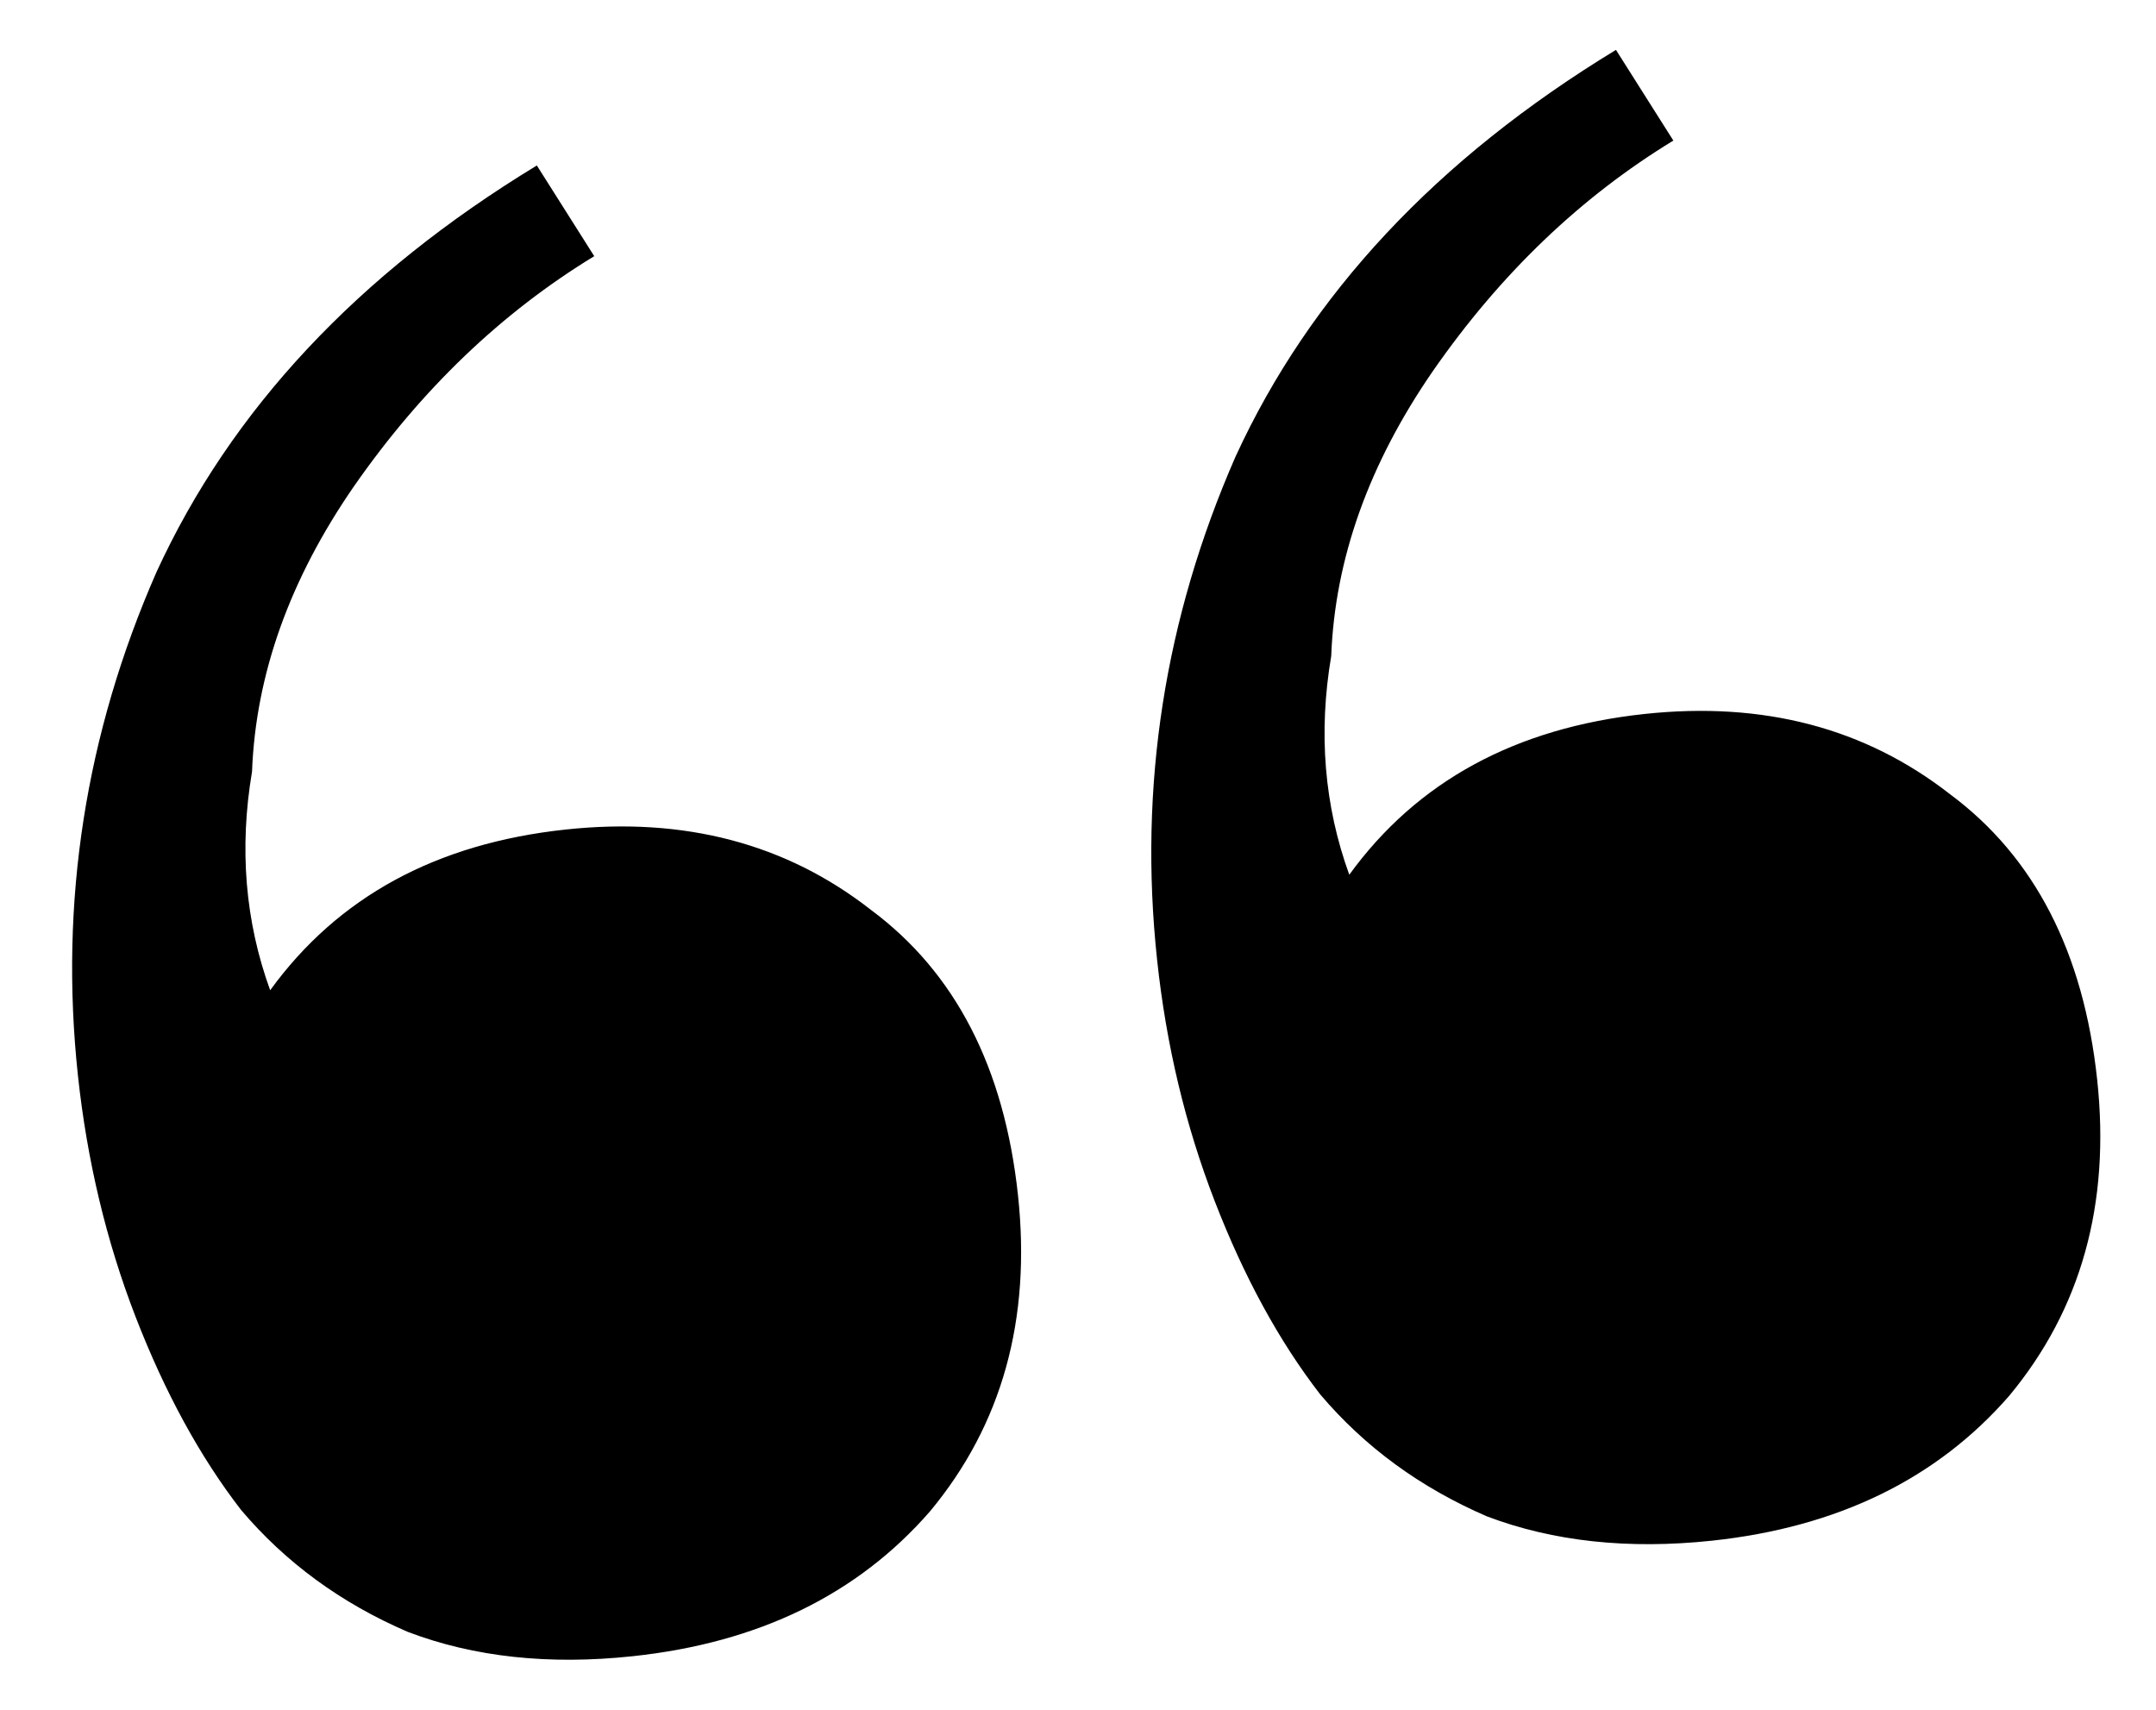 <svg width="29" height="23" viewBox="0 0 29 23" fill="none" xmlns="http://www.w3.org/2000/svg">
<path d="M8.513 22.279C7.386 22.4 6.376 22.291 5.485 21.952C4.588 21.566 3.84 21.018 3.242 20.311C2.691 19.598 2.218 18.732 1.823 17.712C1.429 16.693 1.171 15.611 1.048 14.466C0.798 12.129 1.15 9.872 2.105 7.695C3.107 5.513 4.812 3.69 7.221 2.226L7.993 3.446C6.744 4.207 5.667 5.239 4.761 6.542C3.897 7.792 3.44 9.072 3.39 10.38C3.216 11.412 3.297 12.392 3.634 13.321C4.545 12.065 5.869 11.345 7.607 11.159C9.204 10.987 10.573 11.347 11.714 12.239C12.85 13.082 13.509 14.362 13.693 16.079C13.872 17.749 13.478 19.166 12.509 20.331C11.536 21.449 10.204 22.098 8.513 22.279ZM23.029 20.725C21.901 20.845 20.892 20.736 20 20.398C19.104 20.011 18.356 19.464 17.757 18.756C17.206 18.043 16.733 17.177 16.339 16.158C15.945 15.139 15.686 14.057 15.564 12.912C15.313 10.575 15.666 8.317 16.62 6.14C17.622 3.959 19.327 2.136 21.736 0.671L22.508 1.891C21.259 2.652 20.182 3.684 19.276 4.988C18.413 6.238 17.956 7.517 17.906 8.825C17.731 9.857 17.812 10.838 18.149 11.767C19.06 10.511 20.385 9.79 22.123 9.604C23.72 9.433 25.089 9.793 26.23 10.684C27.365 11.527 28.025 12.808 28.209 14.525C28.388 16.195 27.993 17.612 27.025 18.777C26.052 19.894 24.72 20.544 23.029 20.725Z" fill="black"/>
</svg>
